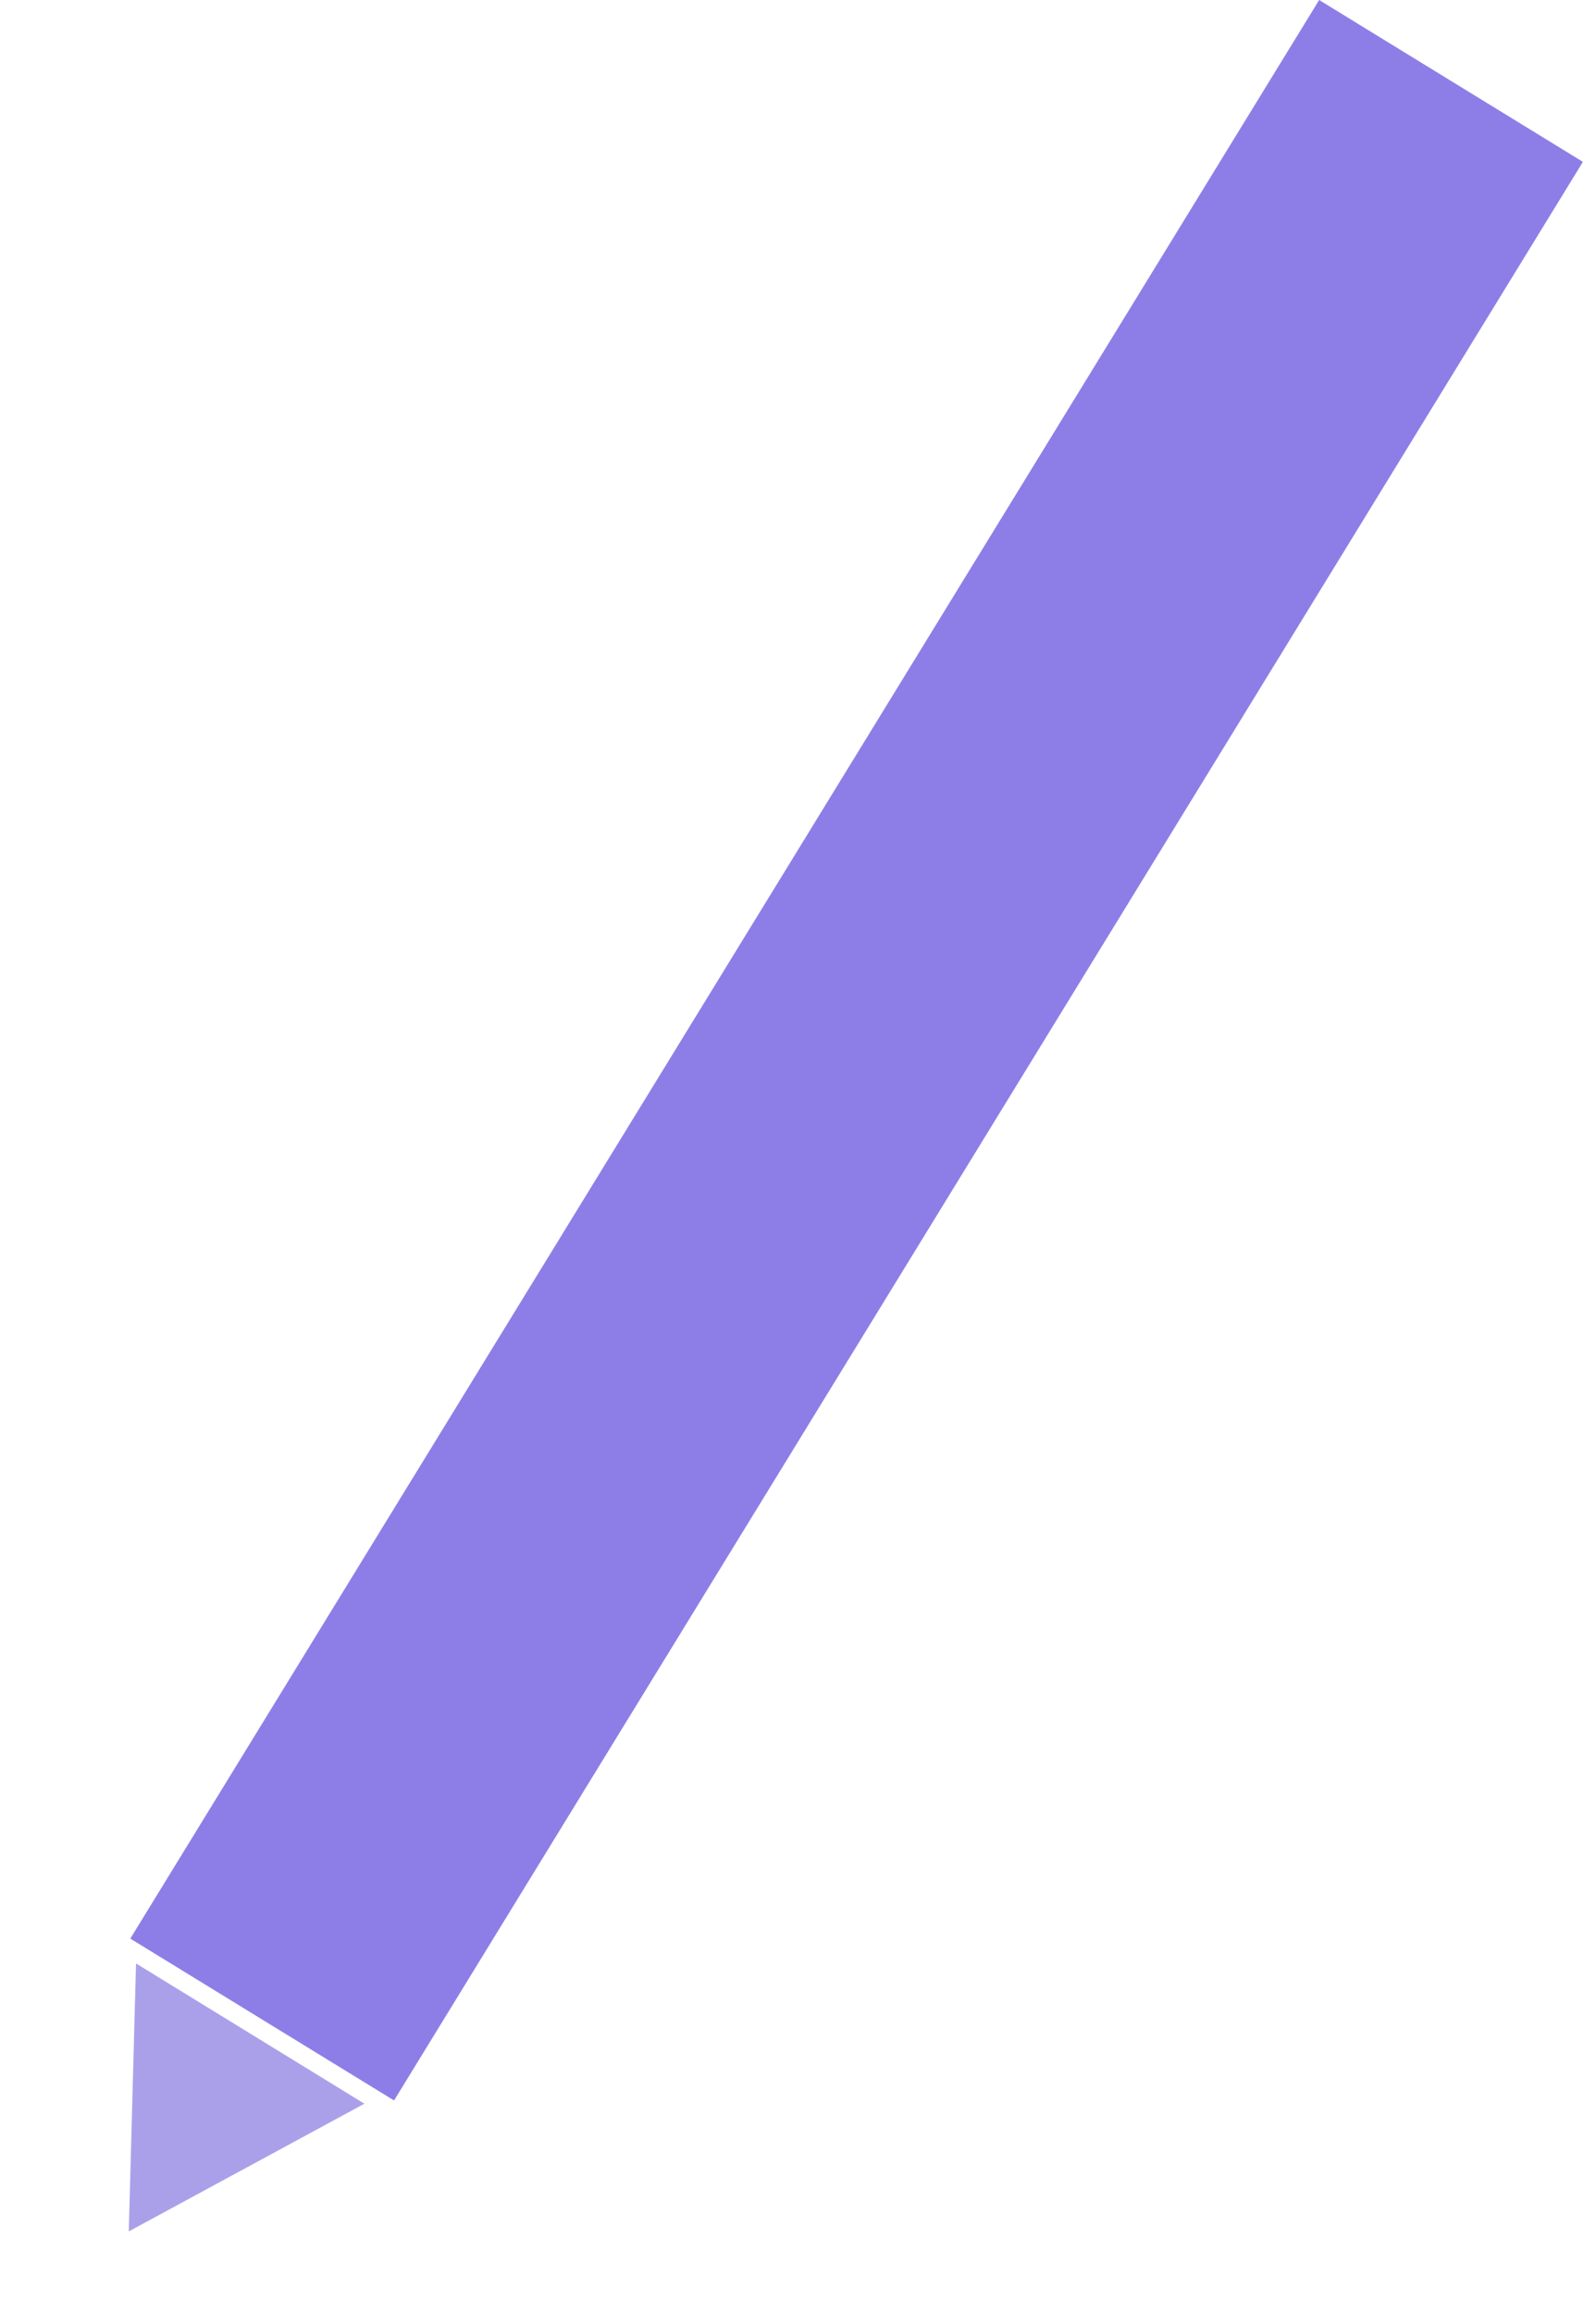 <svg width="98" height="142" viewBox="0 0 98 142" fill="none" xmlns="http://www.w3.org/2000/svg">
<line x1="89.098" y1="4.968" x2="16.098" y2="123.968" stroke="#8D7EE7" stroke-width="19"/>
<path d="M8.353 120.526L22.375 129.135L7.907 136.974L8.353 120.526Z" fill="#AAA0EA"/>
</svg>
